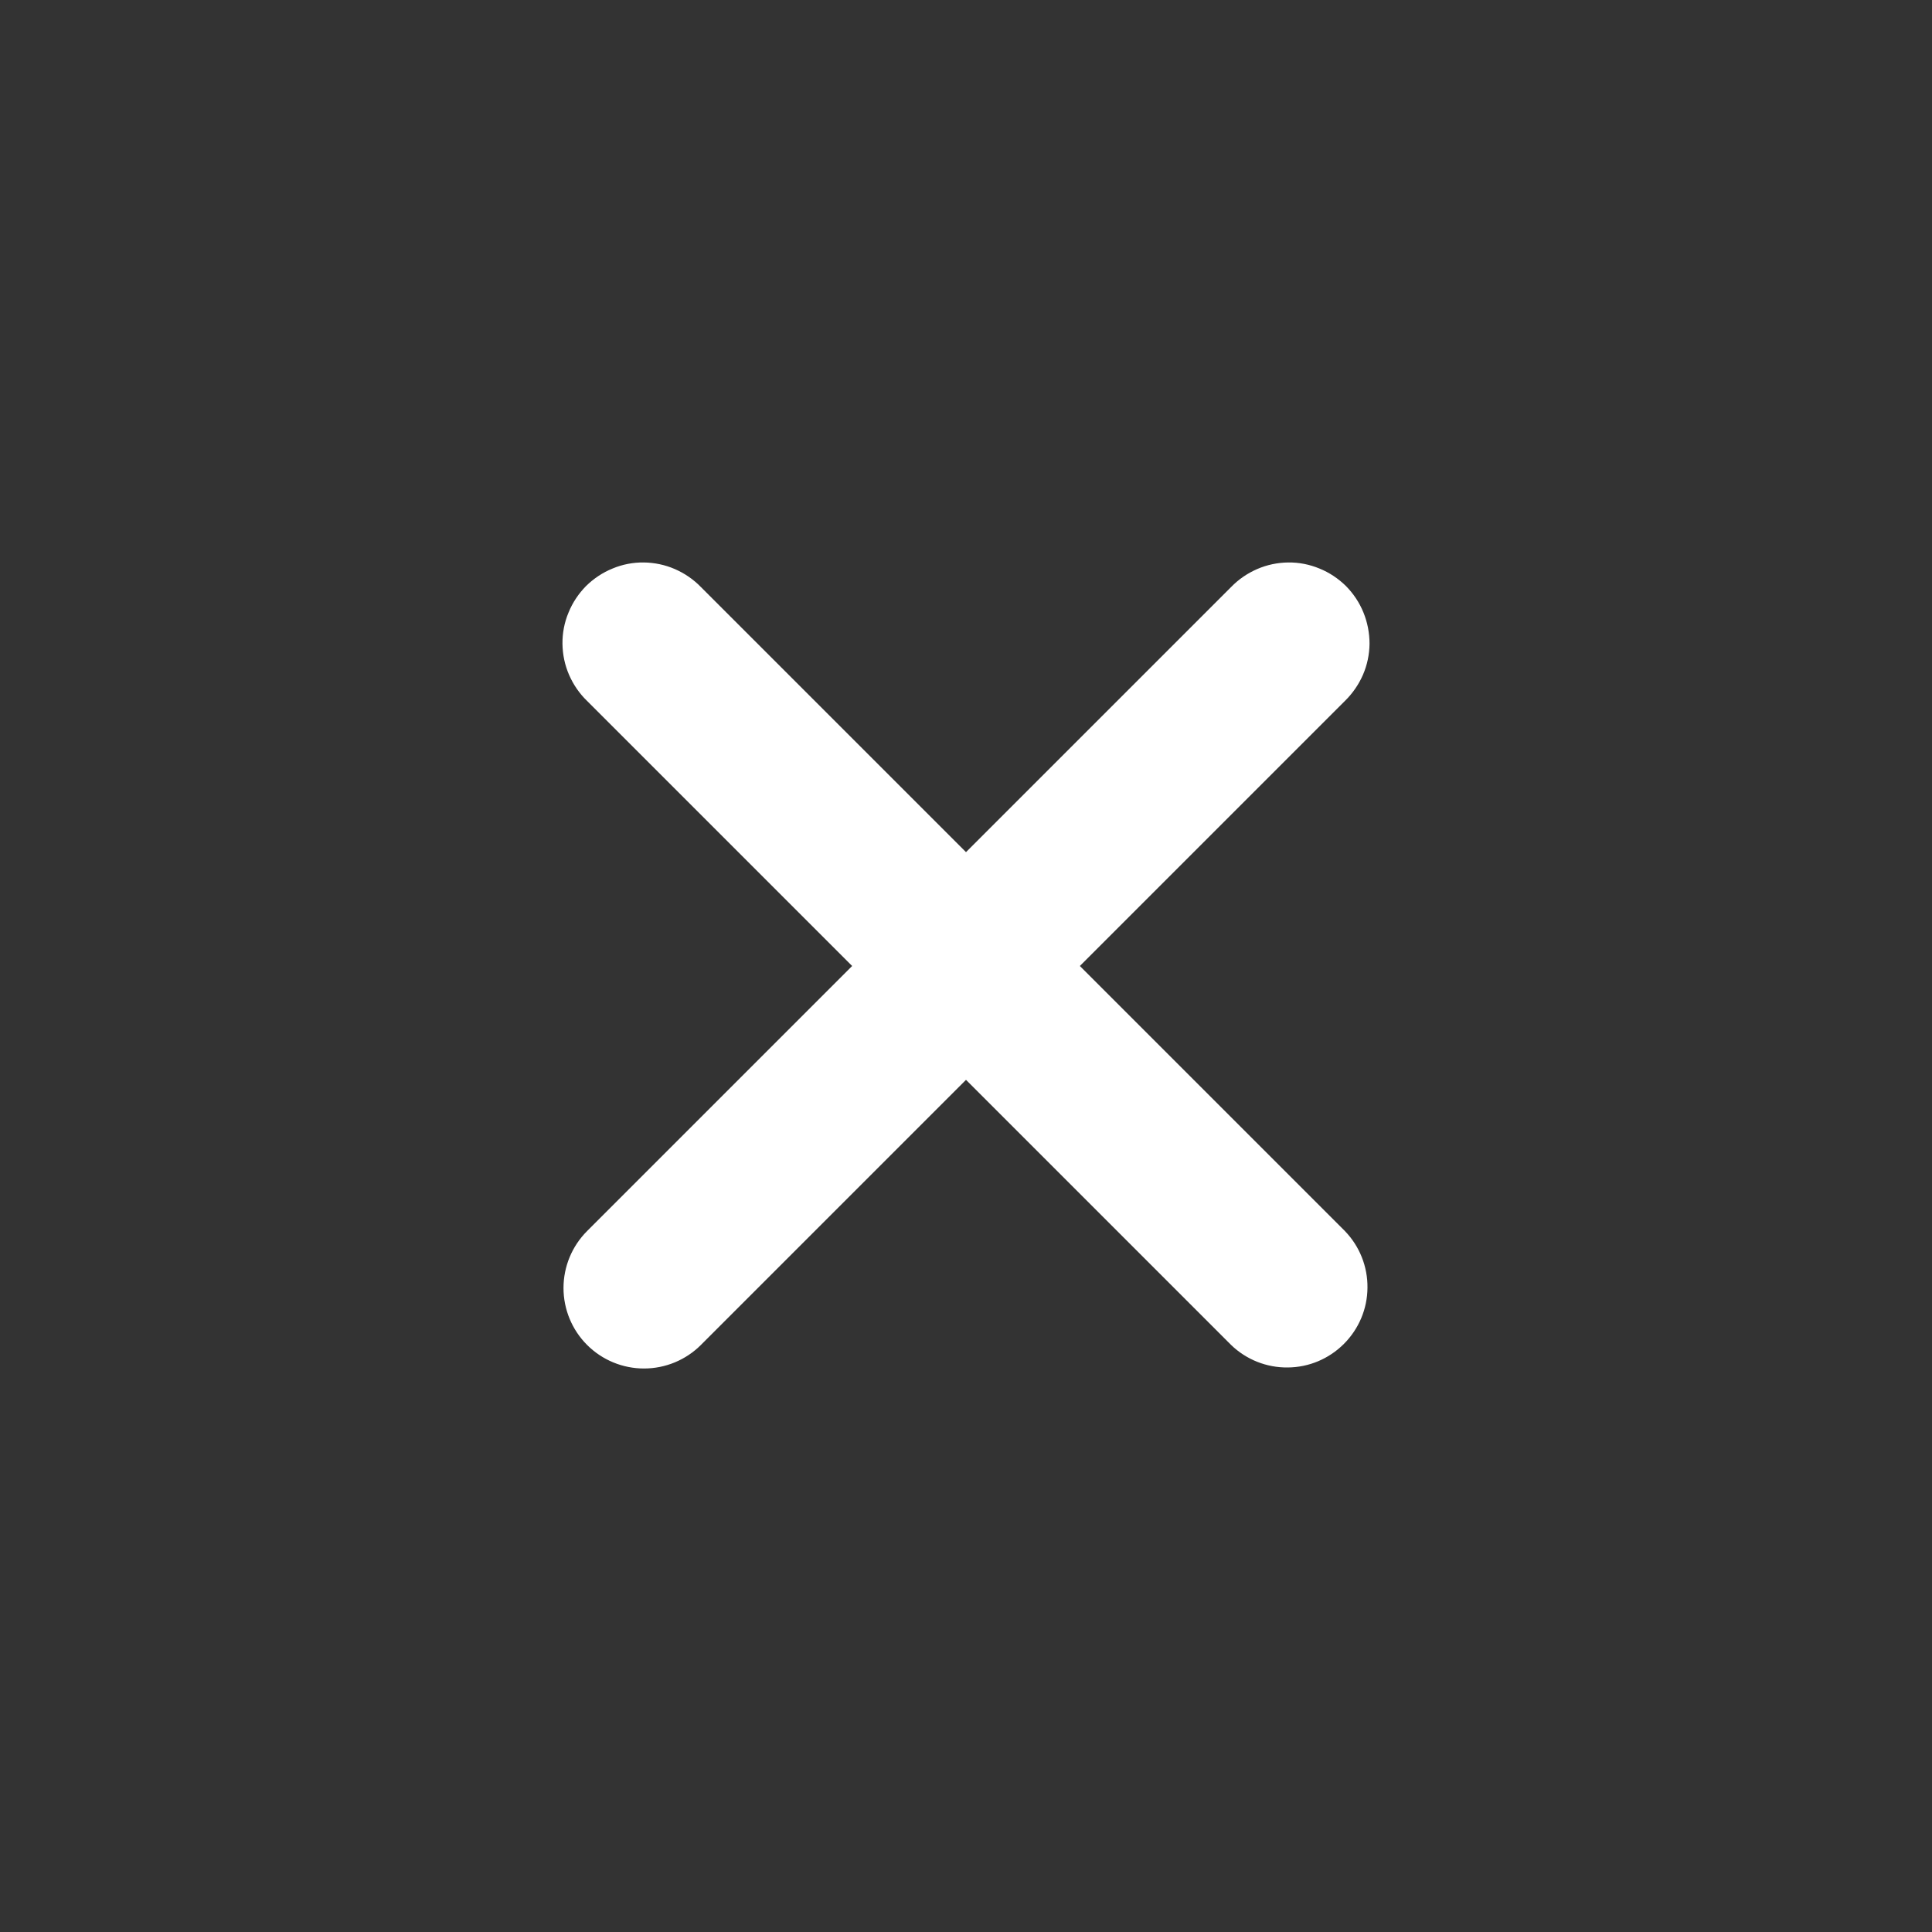 <svg width="15" height="15" viewBox="0 0 15 15" fill="none" xmlns="http://www.w3.org/2000/svg">
<rect x="0" y="0" width="15" height="15" fill="#333333" stroke="none"/>
<path d="M4.558 10.442C4.675 10.559 4.834 10.625 5 10.625C5.166 10.625 5.325 10.559 5.442 10.442L7.5 8.384L9.558 10.442C9.676 10.556 9.834 10.619 9.998 10.617C10.162 10.616 10.318 10.55 10.434 10.434C10.55 10.318 10.616 10.162 10.617 9.998C10.619 9.834 10.556 9.676 10.442 9.558L8.384 7.5L10.442 5.442C10.501 5.384 10.549 5.315 10.582 5.239C10.615 5.163 10.632 5.081 10.633 4.998C10.633 4.915 10.617 4.832 10.586 4.756C10.555 4.679 10.508 4.609 10.45 4.55C10.391 4.492 10.321 4.445 10.244 4.414C10.167 4.382 10.085 4.366 10.002 4.367C9.919 4.368 9.837 4.385 9.761 4.418C9.685 4.451 9.616 4.498 9.558 4.558L7.5 6.616L5.442 4.558C5.384 4.498 5.315 4.451 5.239 4.418C5.163 4.385 5.081 4.368 4.998 4.367C4.915 4.366 4.832 4.382 4.756 4.414C4.679 4.445 4.609 4.492 4.55 4.55C4.492 4.609 4.445 4.679 4.414 4.756C4.382 4.832 4.366 4.915 4.367 4.998C4.368 5.081 4.385 5.163 4.418 5.239C4.451 5.315 4.498 5.384 4.558 5.442L6.616 7.5L4.558 9.558C4.441 9.675 4.375 9.834 4.375 10C4.375 10.166 4.441 10.325 4.558 10.442Z" fill="white"/>
</svg>
